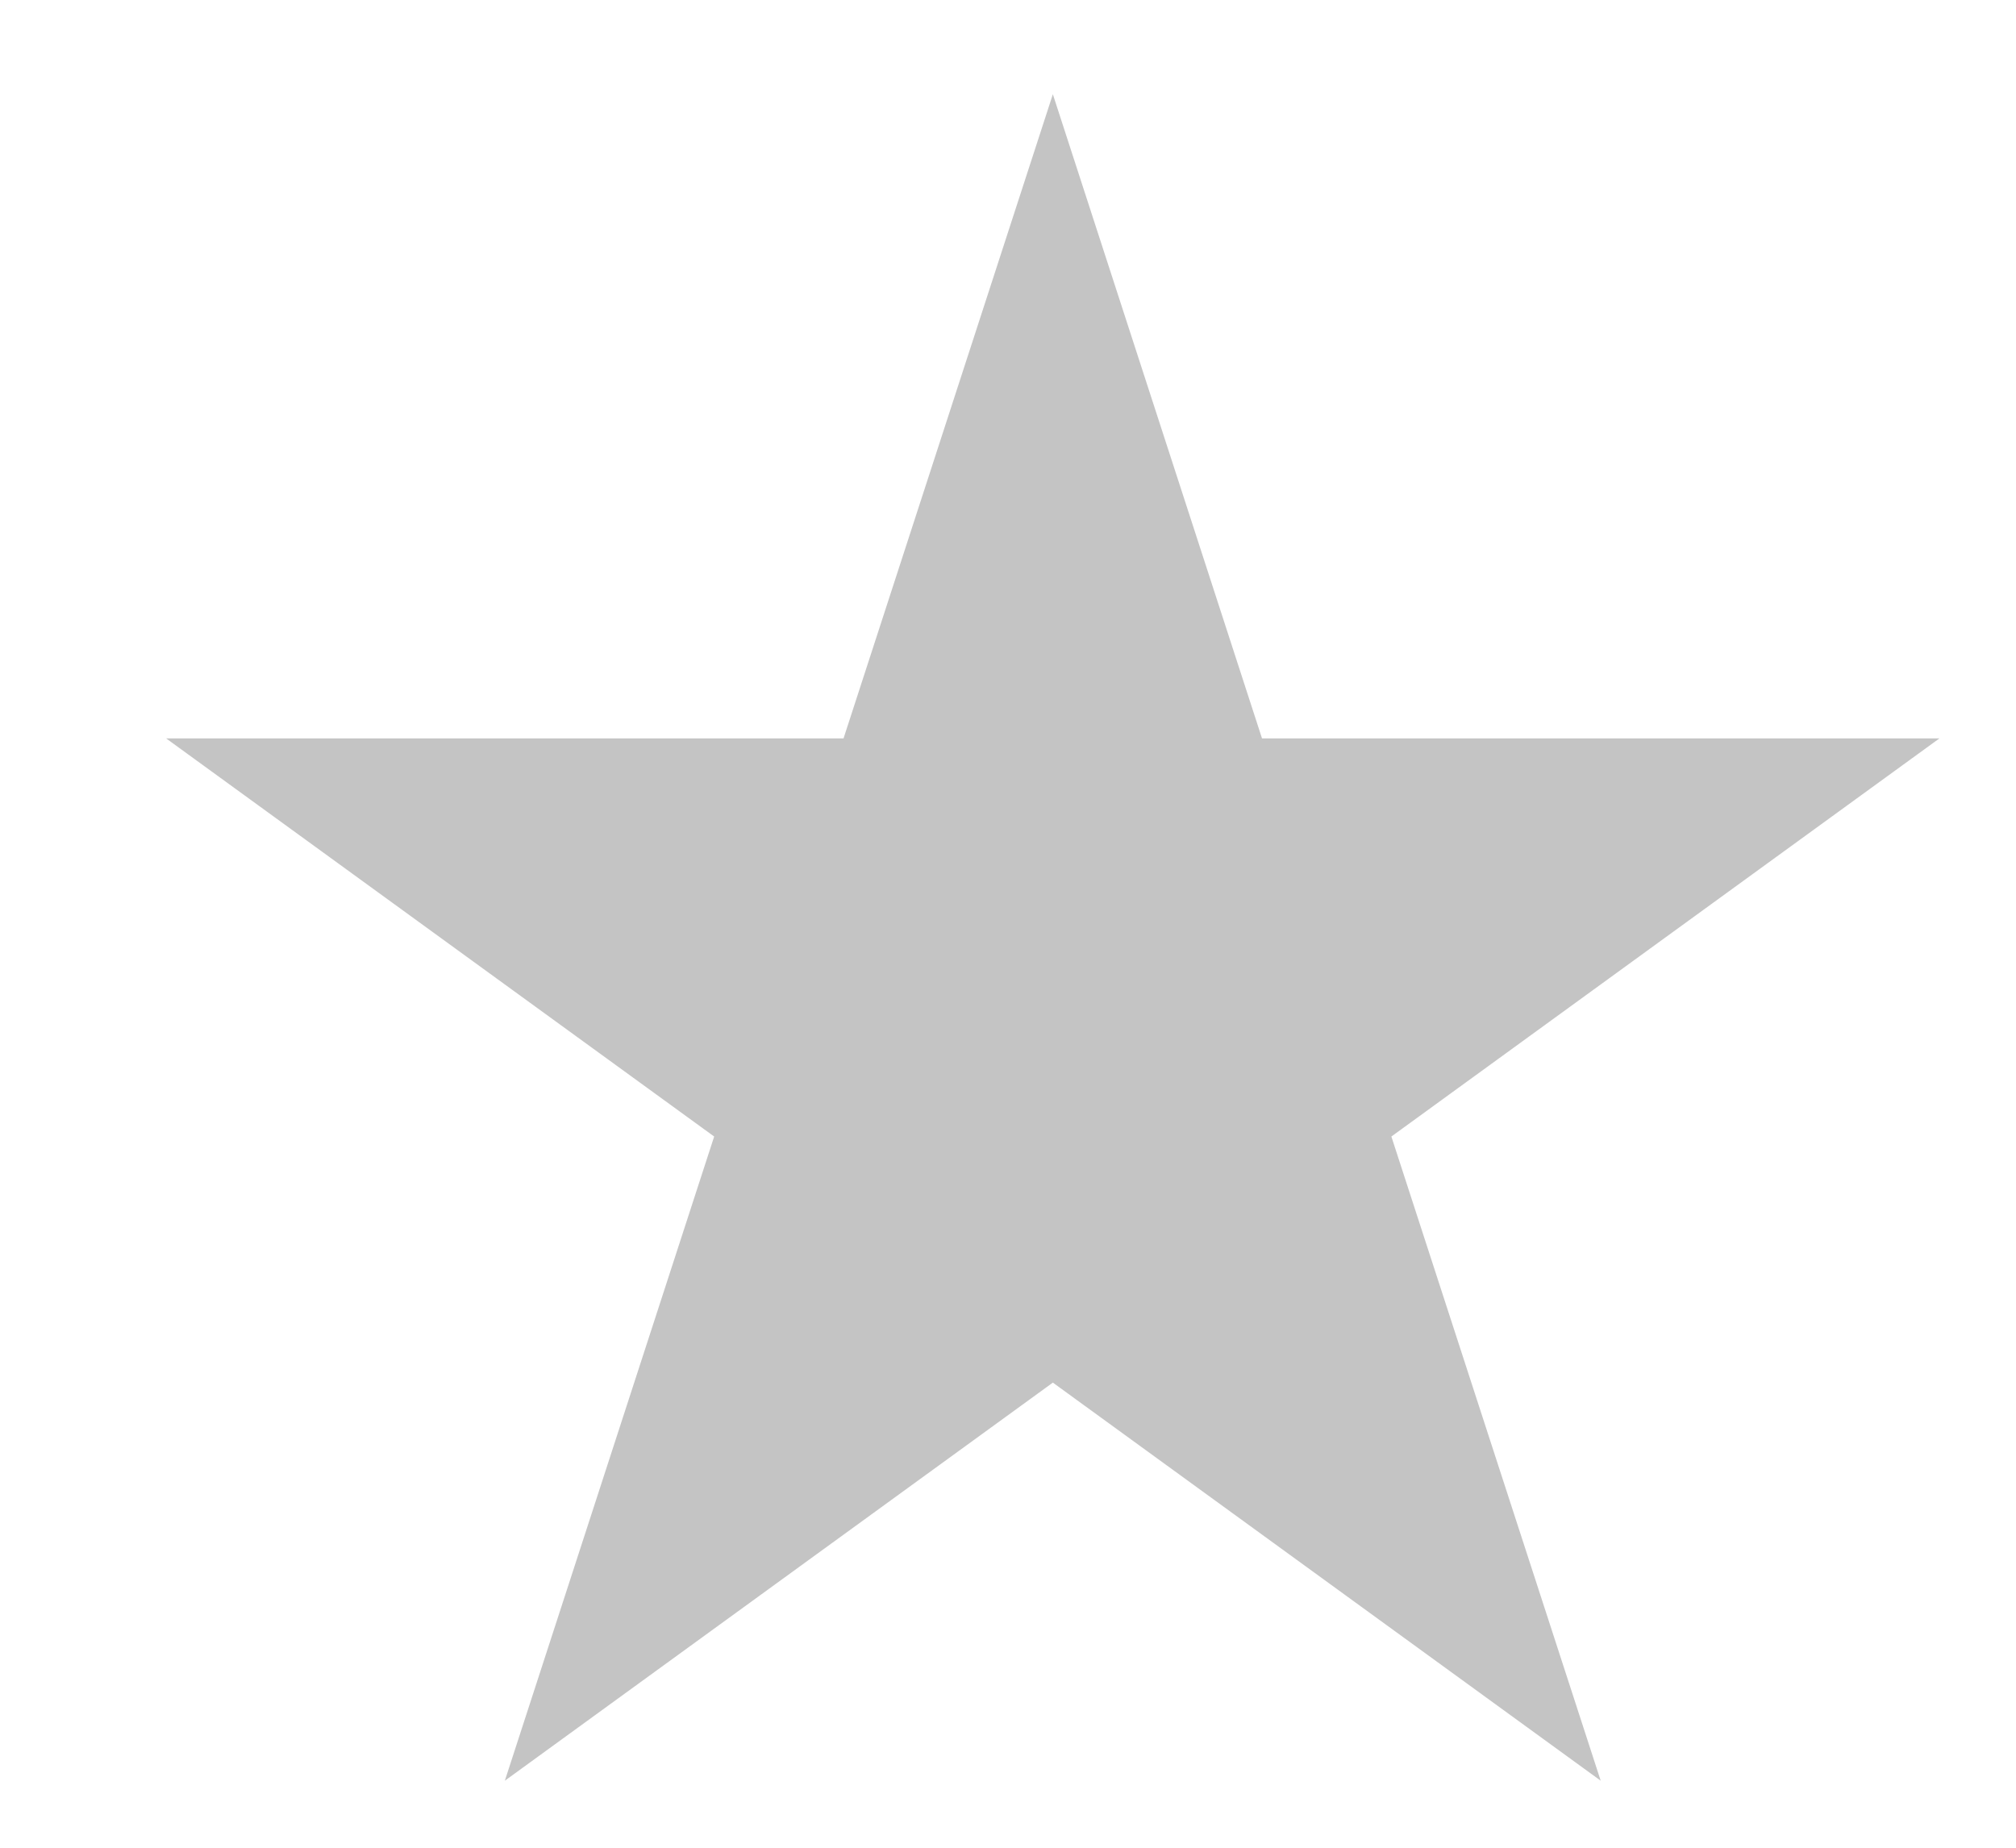 <svg width="12" height="11" viewBox="0 0 12 11" fill="none" xmlns="http://www.w3.org/2000/svg">
<path d="M6.267 0.561L7.512 4.396H11.544L8.282 6.766L9.528 10.601L6.267 8.231L3.005 10.601L4.251 6.766L0.989 4.396H5.021L6.267 0.561Z" fill="#C4C4C4"/>
</svg>
